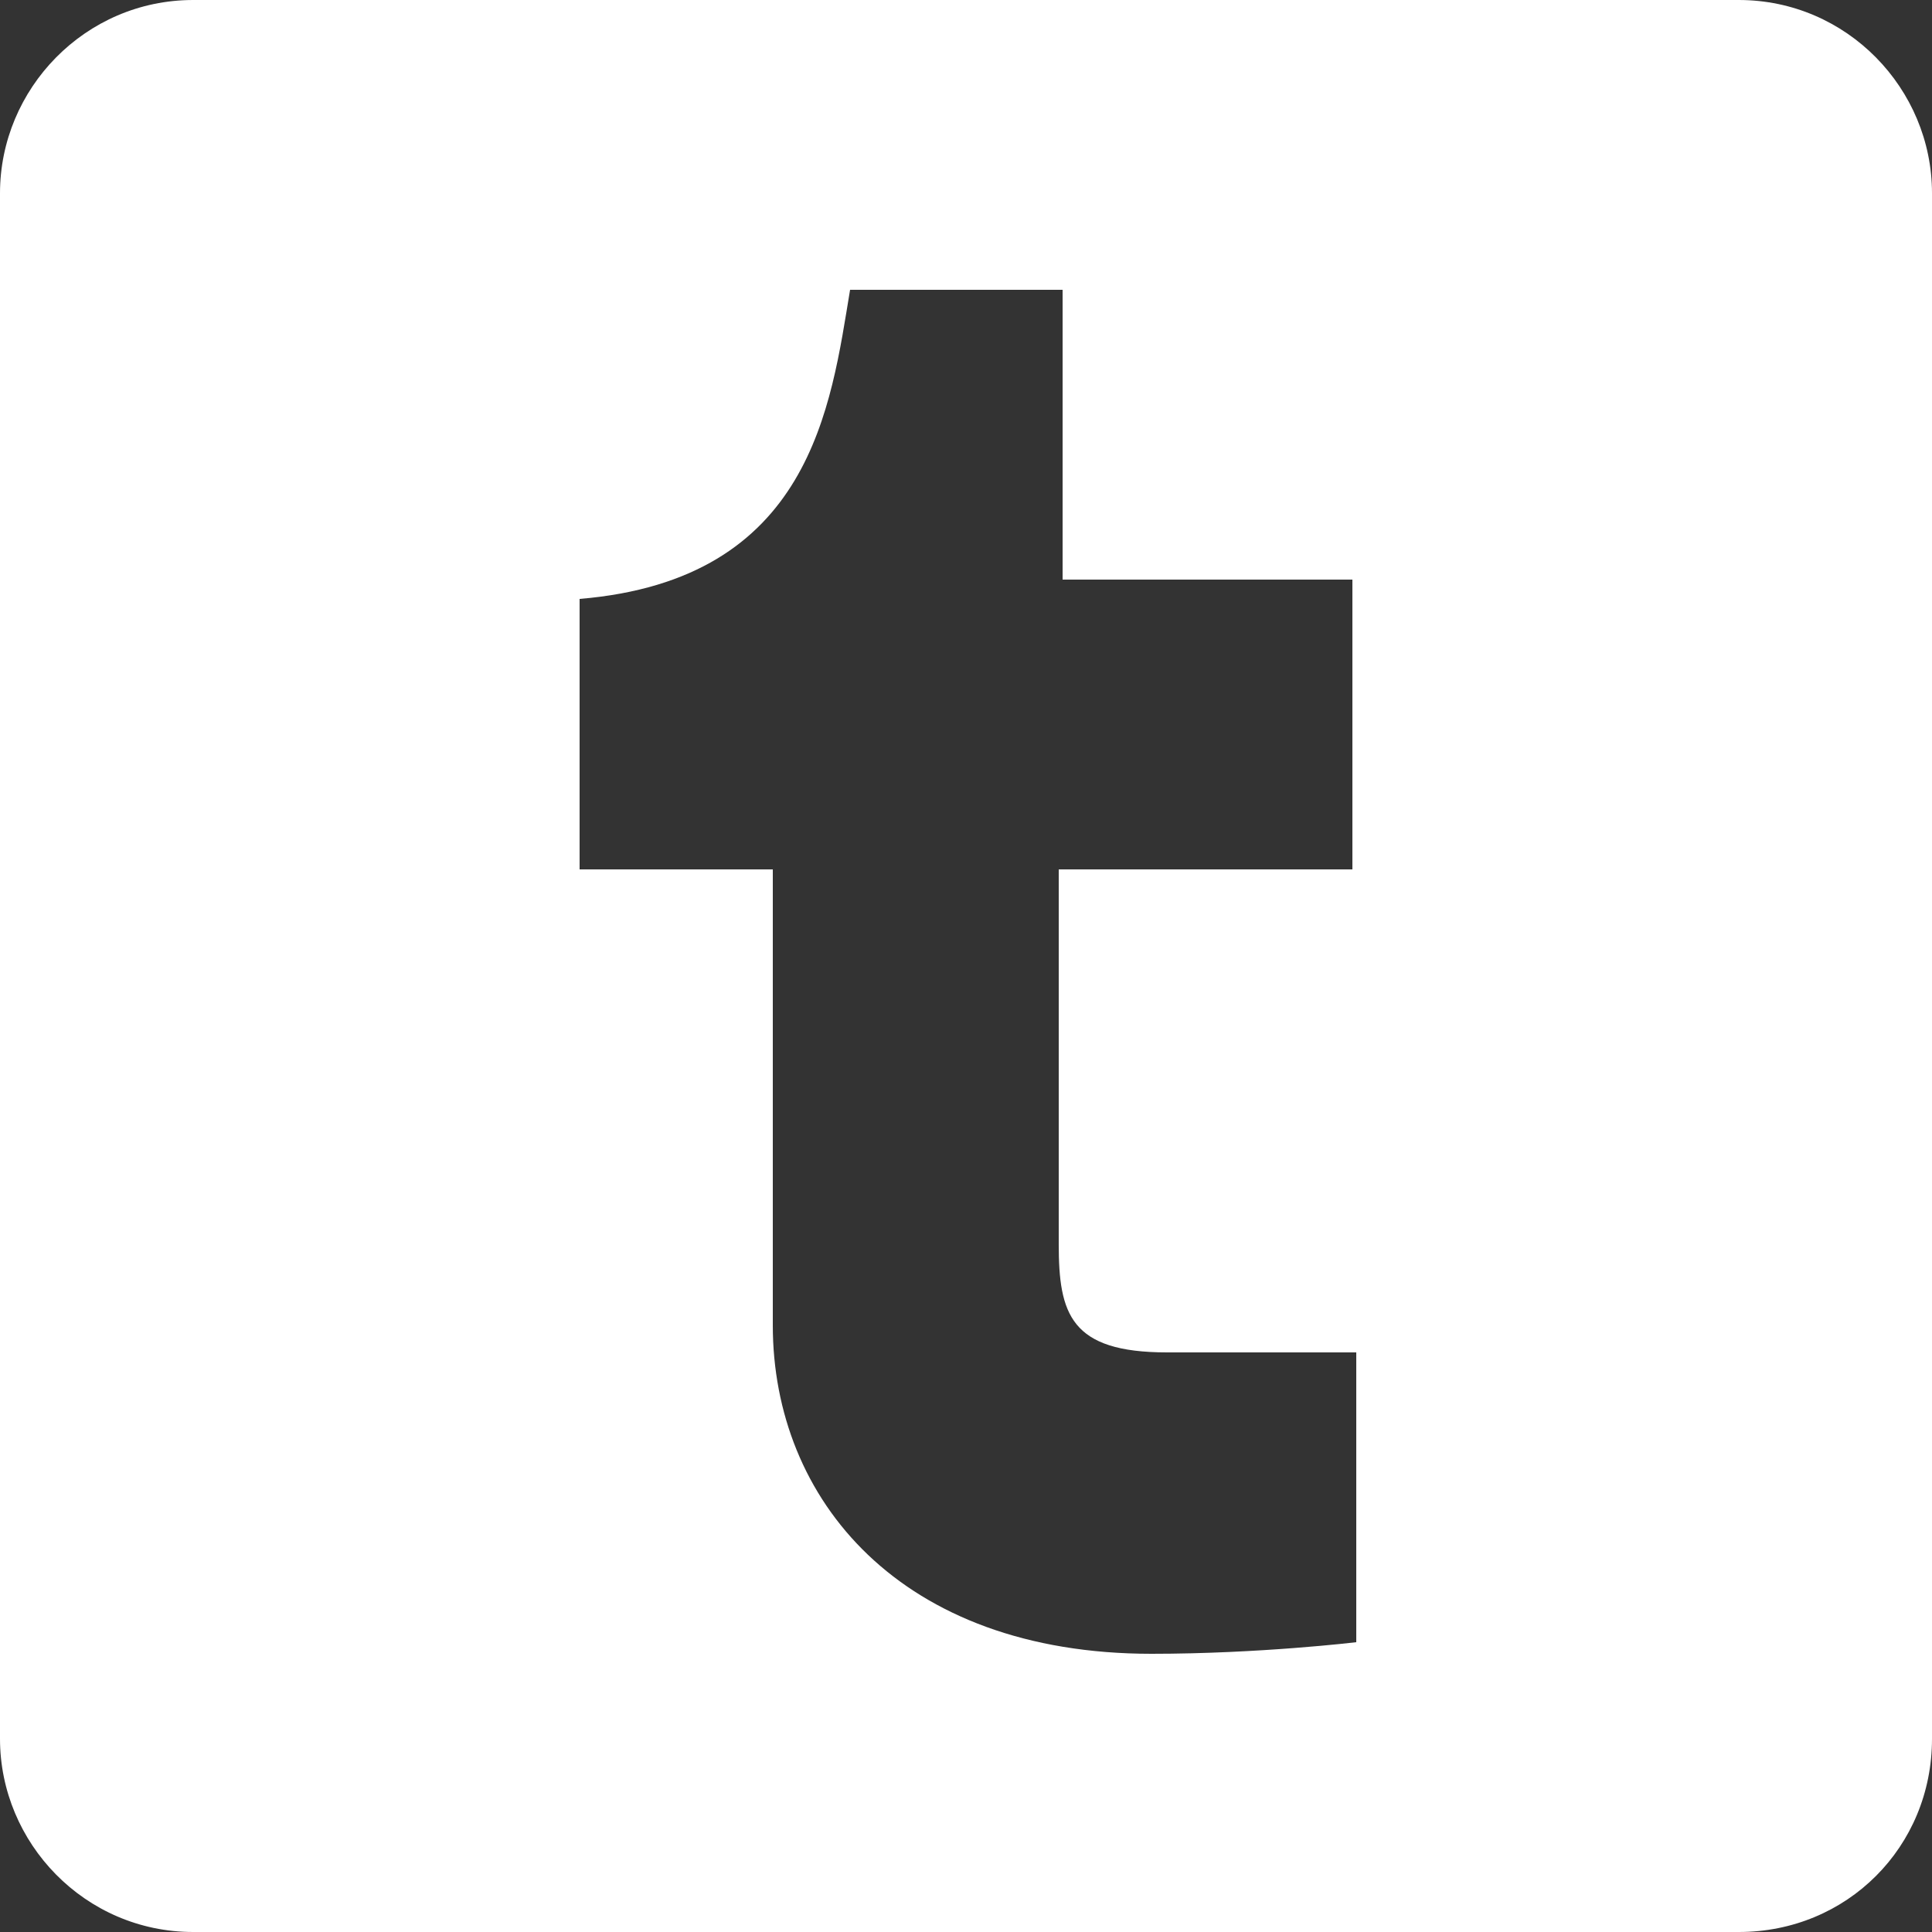 <?xml version="1.0" encoding="utf-8"?>
<!-- Generator: Adobe Illustrator 18.1.0, SVG Export Plug-In . SVG Version: 6.00 Build 0)  -->
<!DOCTYPE svg PUBLIC "-//W3C//DTD SVG 1.1//EN" "http://www.w3.org/Graphics/SVG/1.1/DTD/svg11.dtd">
<svg version="1.1" id="Layer_1" xmlns="http://www.w3.org/2000/svg" xmlns:xlink="http://www.w3.org/1999/xlink" x="0px" y="0px"
	 viewBox="0 0 50 50" enable-background="new 0 0 50 50" xml:space="preserve">
<rect x="0" y="0" width="50" height="50" fill="#333333" stroke="none"/>
<path fill="#FFFFFF" d="M45,50H5c-2.8,0-5-2.3-5-5V5c0-2.7,2.2-5,5-5h40c2.8,0,5,2.3,5,5v40C50,47.8,47.8,50,45,50z M35,35
	c0,0-2.5,0-4.8,0c-2.5,0-2.8-1-2.8-2.8c0-0.2,0-9.7,0-9.7H35V15h-7.5V7.5H22c-0.5,3-1,7.5-7,8v7h5c0,0,0,8.8,0,11.8
	c0,4.5,3.3,8.5,9.8,8.5c2.8,0,5.3-0.3,5.3-0.3V35z"/>
</svg>
